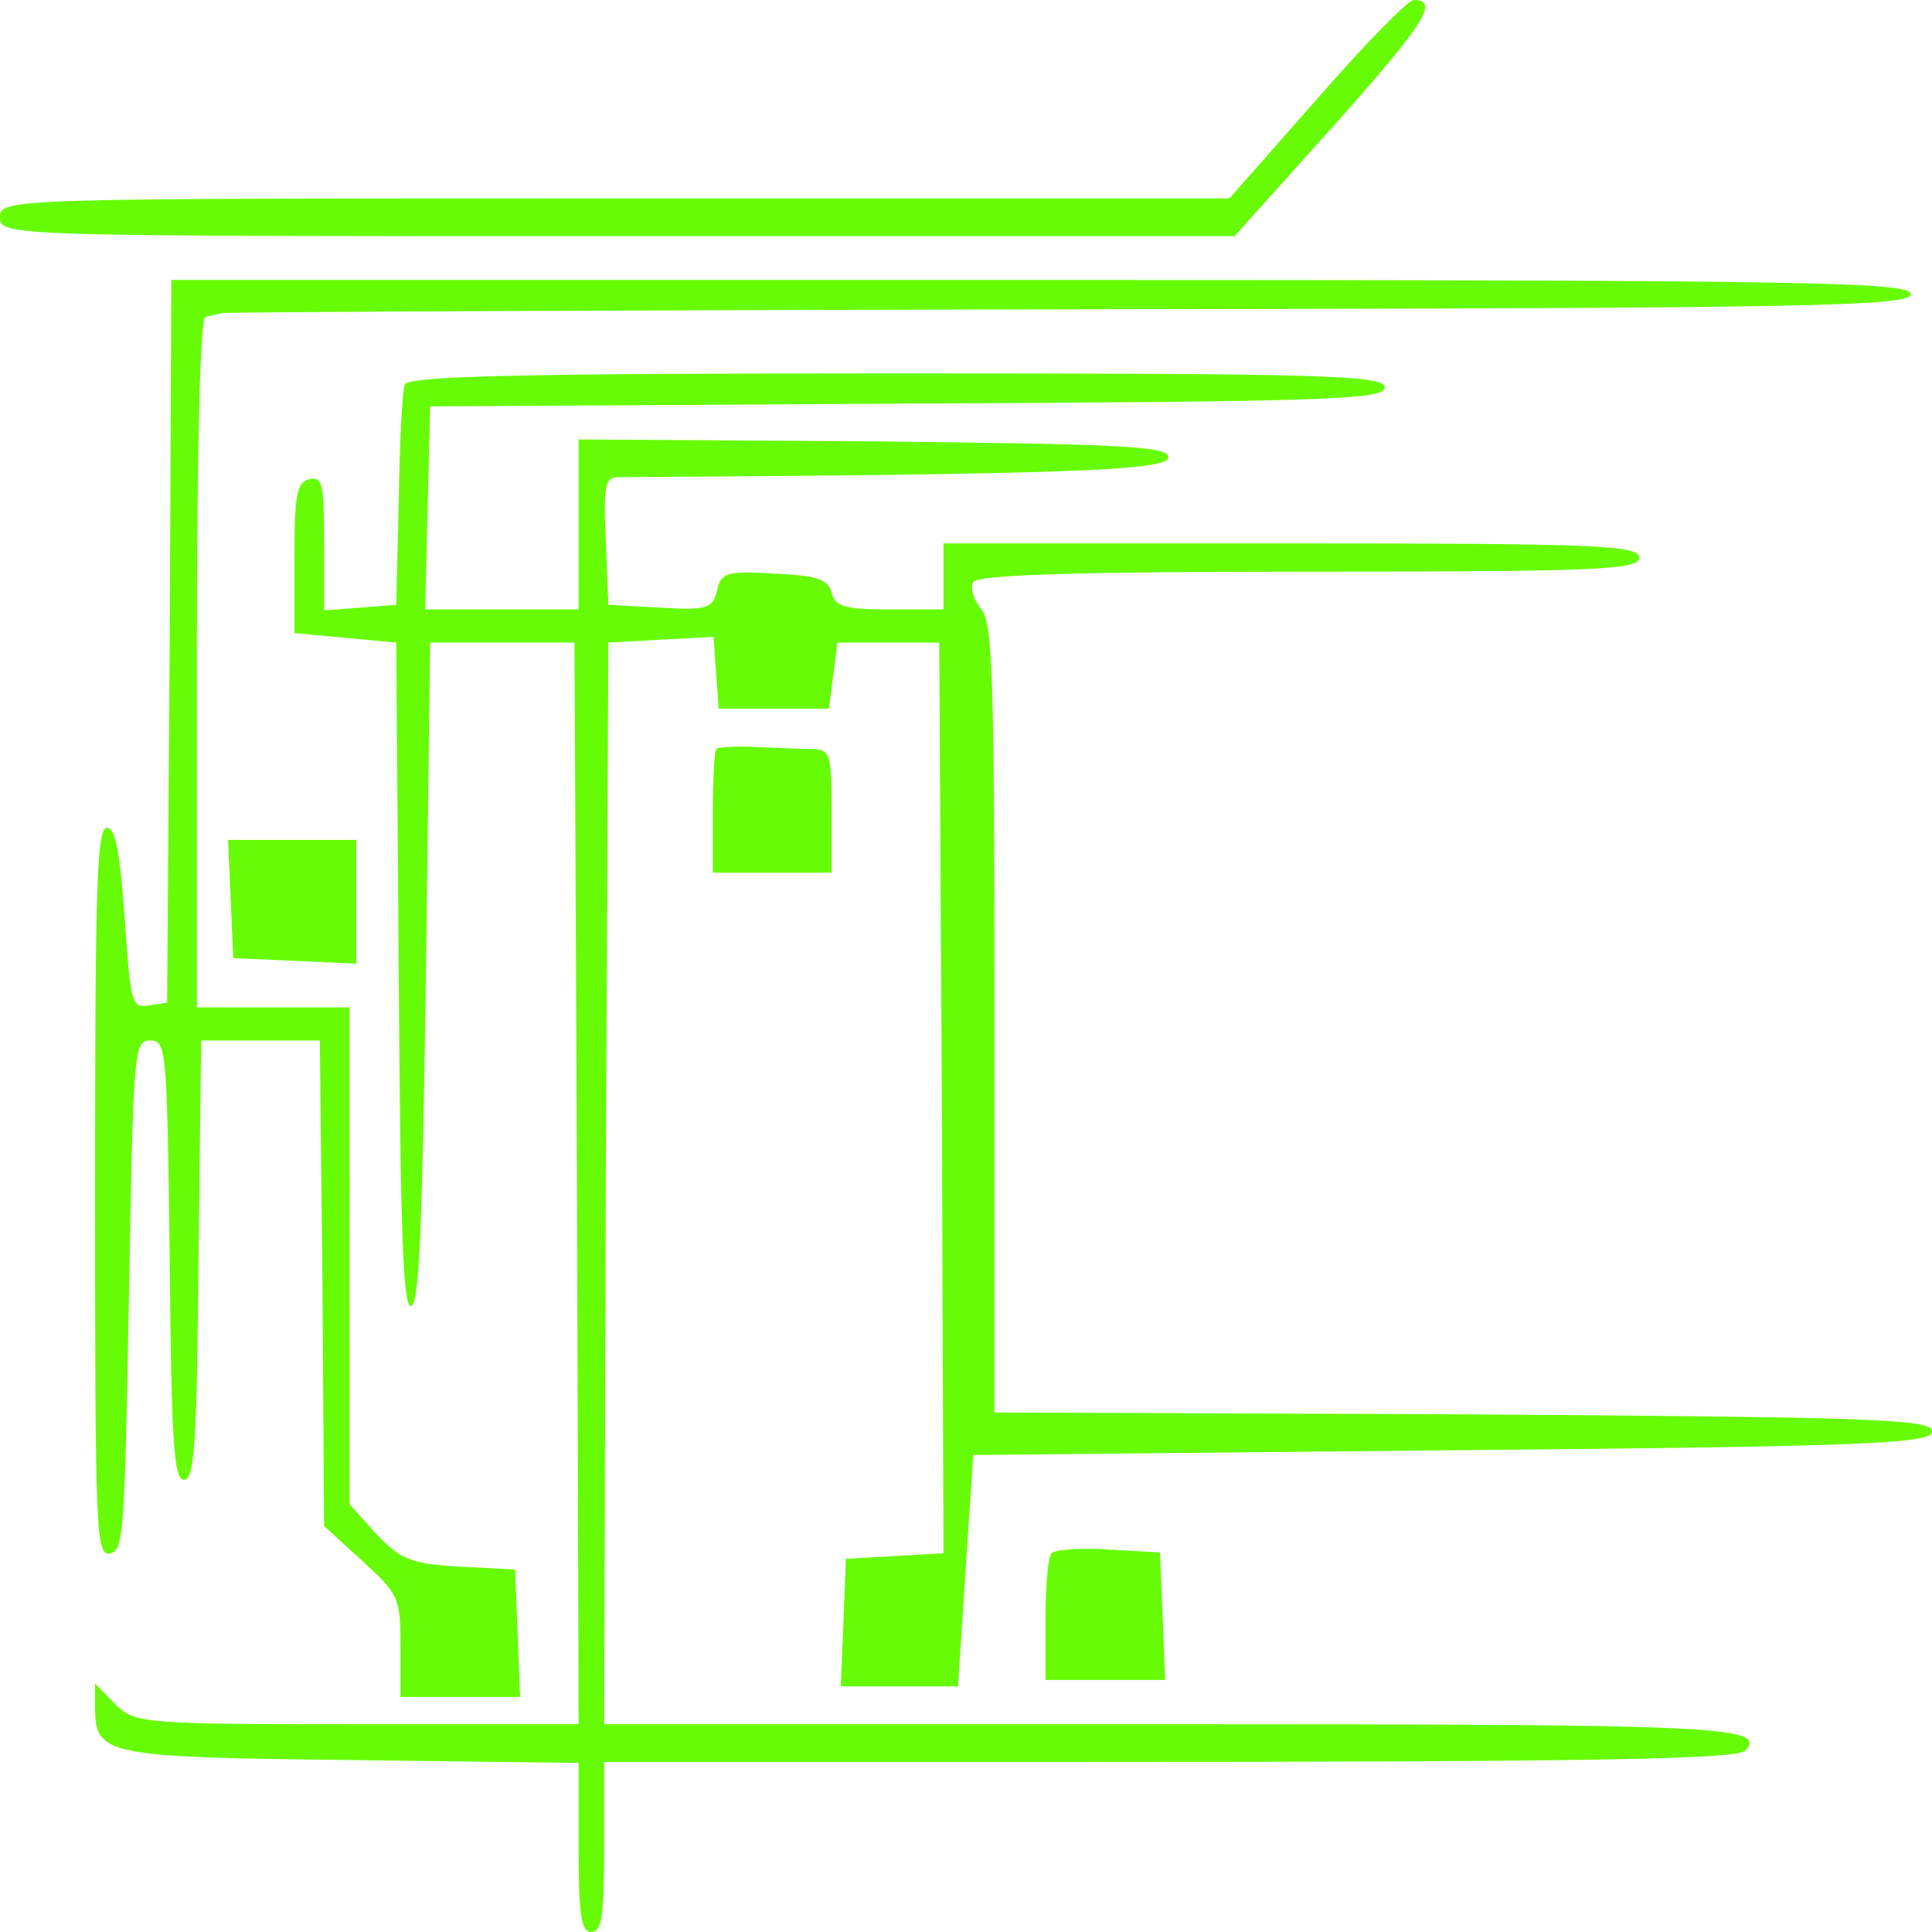<svg width="20" height="20" viewBox="0 0 20 20" fill="none" xmlns="http://www.w3.org/2000/svg">
<path d="M4.19 3.982C4.163 4.05 4.137 4.588 4.128 5.185L4.102 6.261L3.733 6.29L3.355 6.319V5.625C3.355 5.009 3.338 4.931 3.206 4.96C3.074 4.989 3.048 5.107 3.048 5.772V6.554L3.575 6.603L4.102 6.652L4.128 10.104C4.146 12.803 4.172 13.556 4.26 13.517C4.339 13.487 4.374 12.656 4.409 10.065L4.453 6.652H5.2H5.947L5.973 12.245L5.99 17.849H3.689C1.449 17.849 1.388 17.839 1.186 17.634L0.984 17.428V17.673C0.984 18.171 1.089 18.191 3.636 18.22L5.99 18.25V19.13C5.99 19.834 6.017 20 6.122 20C6.228 20 6.254 19.834 6.254 19.12V18.24H10.979C16.601 18.24 17.989 18.21 18.068 18.122C18.296 17.868 17.795 17.849 12.13 17.849H6.254L6.271 12.245L6.298 6.652L6.842 6.622L7.387 6.593L7.413 6.965L7.44 7.336H8.011H8.582L8.625 6.994L8.669 6.652H9.196H9.723L9.75 11.365L9.767 16.079L9.267 16.108L8.757 16.137L8.731 16.793L8.704 17.457H9.311H9.917L9.996 16.255L10.075 15.062L15.037 15.013C19.368 14.974 20 14.944 20 14.817C20 14.69 19.394 14.67 15.152 14.641L10.294 14.622V10.544C10.294 6.955 10.277 6.446 10.154 6.3C10.075 6.202 10.04 6.075 10.075 6.026C10.11 5.948 11.225 5.918 13.553 5.918C16.53 5.918 16.97 5.899 16.97 5.772C16.97 5.644 16.513 5.625 13.368 5.625H9.767V5.967V6.309H9.205C8.748 6.309 8.643 6.28 8.608 6.133C8.573 5.996 8.45 5.957 8.019 5.938C7.519 5.908 7.466 5.928 7.422 6.114C7.378 6.3 7.317 6.319 6.834 6.29L6.298 6.261L6.271 5.596C6.245 5.019 6.263 4.94 6.403 4.94C11.014 4.911 12.095 4.872 12.095 4.735C12.095 4.618 11.629 4.598 9.047 4.569L5.99 4.549V5.429V6.309H5.2H4.401L4.427 5.253L4.453 4.207L9.398 4.178C13.702 4.158 14.335 4.138 14.335 4.011C14.335 3.884 13.702 3.865 9.284 3.865C5.323 3.865 4.216 3.894 4.19 3.982Z" fill="#67FC06"/>
<path d="M7.414 7.753C7.397 7.772 7.379 8.075 7.379 8.418V9.034H7.994H8.609V8.398C8.609 7.802 8.591 7.762 8.415 7.753C8.301 7.753 8.038 7.743 7.836 7.733C7.625 7.723 7.432 7.733 7.414 7.753Z" fill="#67FC06"/>
<path d="M2.388 9.302L2.414 9.918L3.055 9.947L3.688 9.976V9.331V8.695H3.029H2.361L2.388 9.302Z" fill="#67FC06"/>
<path d="M10.884 16.081C10.849 16.12 10.822 16.433 10.822 16.775V17.391H11.437H12.061L12.035 16.726L12.008 16.071L11.481 16.041C11.183 16.022 10.919 16.041 10.884 16.081Z" fill="#67FC06"/>
<path d="M1.757 6.634L1.73 10.379L1.537 10.409C1.362 10.438 1.353 10.389 1.291 9.509C1.239 8.805 1.195 8.57 1.107 8.57C1.001 8.57 0.984 9.196 0.984 12.345C0.984 15.885 0.993 16.11 1.142 16.081C1.282 16.051 1.291 15.826 1.335 13.411C1.379 10.849 1.388 10.771 1.555 10.771C1.722 10.771 1.73 10.849 1.757 13.039C1.774 14.966 1.801 15.318 1.906 15.318C2.012 15.318 2.038 14.966 2.055 13.039L2.082 10.771H2.697H3.311L3.338 13.284L3.355 15.797L3.751 16.159C4.128 16.501 4.146 16.54 4.146 17.039V17.567H4.761H5.384L5.358 16.902L5.332 16.247L4.761 16.218C4.26 16.188 4.155 16.149 3.9 15.885L3.619 15.572V13V10.428H2.828H2.038V6.859C2.038 4.551 2.073 3.29 2.126 3.28C2.178 3.27 2.257 3.251 2.301 3.241C2.354 3.231 6.298 3.211 11.085 3.202C18.753 3.192 19.78 3.172 19.78 3.045C19.78 2.918 18.718 2.898 10.777 2.898H1.774L1.757 6.634Z" fill="#67FC06"/>
<path d="M13.632 1.027L12.727 2.054H6.359C0.061 2.054 0 2.054 0 2.249C0 2.445 0.061 2.445 6.394 2.445H12.78L13.816 1.291C14.756 0.235 14.905 1.51154e-05 14.633 1.51154e-05C14.581 1.51154e-05 14.124 0.46 13.632 1.027Z" fill="#67FC06"/>
</svg>
